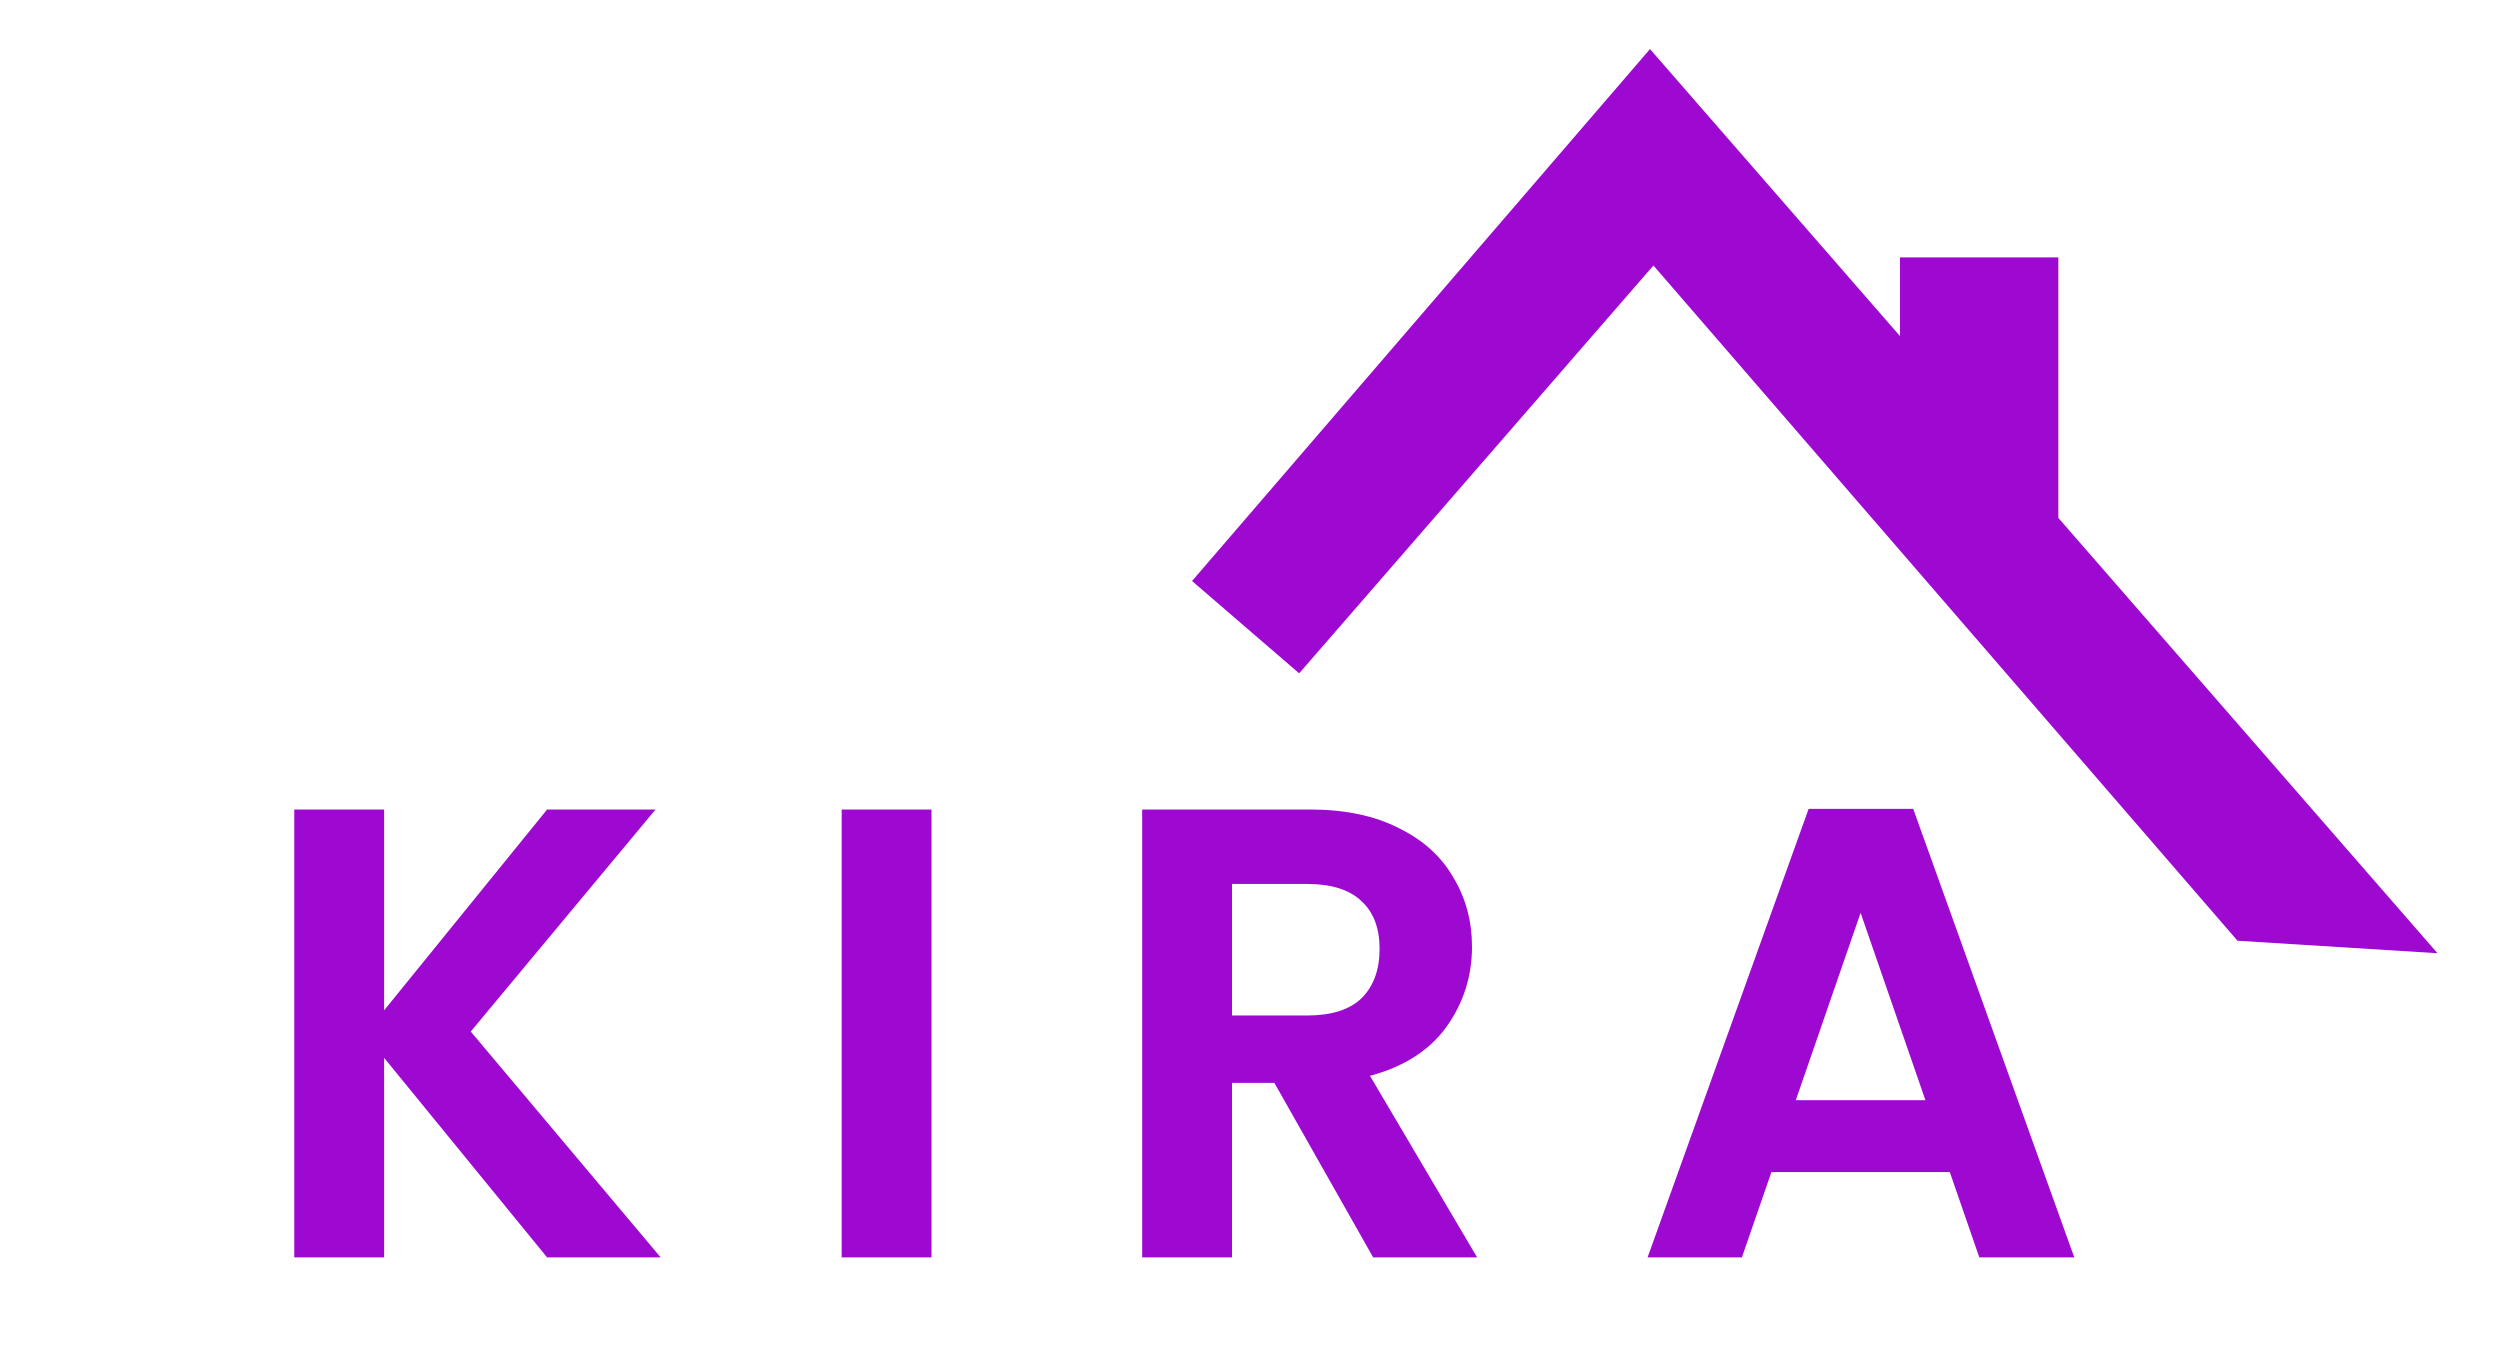<svg width="300" height="163" viewBox="0 0 300 163" fill="none" xmlns="http://www.w3.org/2000/svg">
<g clip-path="url(#clip0_716_68)">
<path d="M65.651 150.888L46.093 126.941V150.888H35.313V97.142H46.093V121.243L65.651 97.142H78.664L56.488 123.784L79.28 150.888H65.651ZM111.781 97.142V150.888H101.001V97.142H111.781ZM164.781 150.888L152.923 129.944H147.841V150.888H137.061V97.142H157.235C161.393 97.142 164.935 97.886 167.861 99.375C170.787 100.813 172.969 102.789 174.406 105.304C175.895 107.768 176.639 110.54 176.639 113.62C176.639 117.162 175.613 120.37 173.559 123.245C171.506 126.068 168.452 128.019 164.396 129.097L177.255 150.888H164.781ZM147.841 121.859H156.85C159.776 121.859 161.958 121.166 163.395 119.78C164.833 118.343 165.551 116.366 165.551 113.851C165.551 111.387 164.833 109.488 163.395 108.153C161.958 106.767 159.776 106.074 156.85 106.074H147.841V121.859ZM233.975 140.647H212.569L209.027 150.888H197.708L217.035 97.065H229.586L248.913 150.888H237.517L233.975 140.647ZM231.049 132.023L223.272 109.539L215.495 132.023H231.049Z" fill="#9D09D1"/>
<path d="M143.045 69.721L187 18.665L198 5.888L209.5 19.092L228 40.333L228 30.888L247 30.888L247 62.147L292.5 114.388L268.5 112.888L198.412 31.858L155.899 80.801L143.045 69.721Z" fill="#9D09D1"/>
</g>
<defs>
<clipPath id="clip0_716_68">
<rect width="300" height="163" fill="white"/>
</clipPath>
</defs>
</svg>
